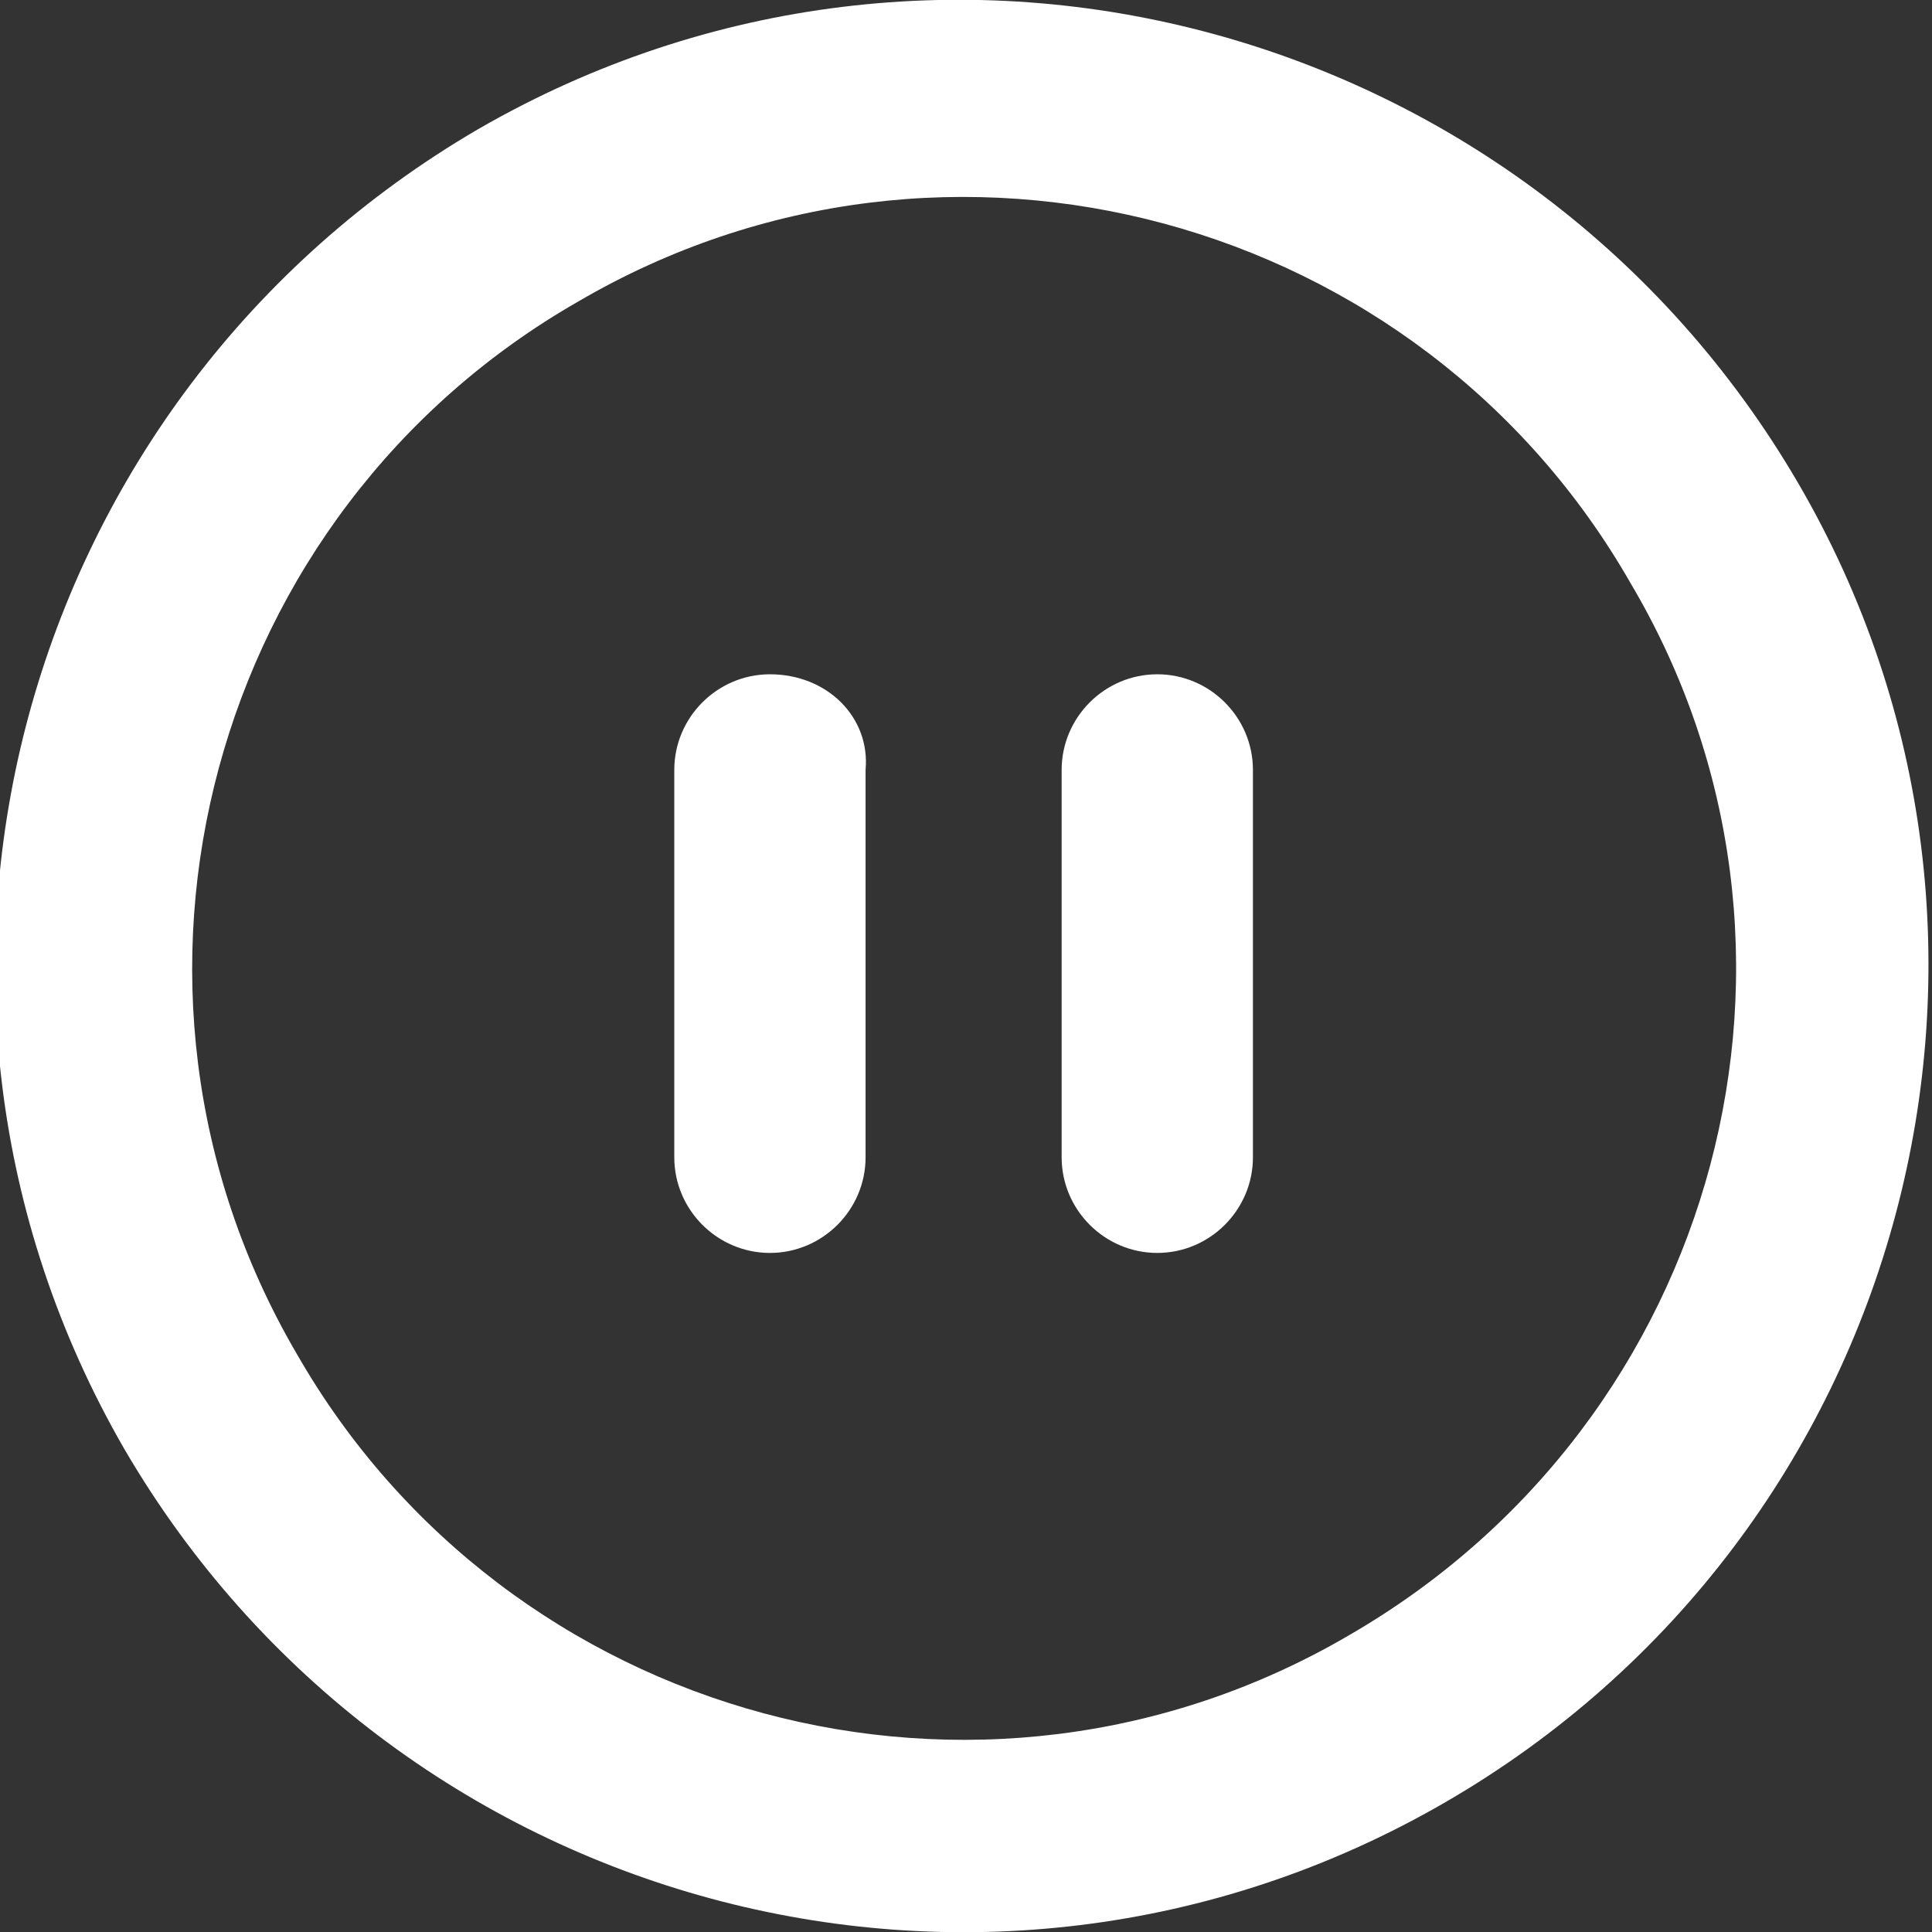 <?xml version="1.0" encoding="utf-8"?>
<!-- Generator: Adobe Illustrator 22.1.0, SVG Export Plug-In . SVG Version: 6.00 Build 0)  -->
<svg version="1.1" id="Capa_1" xmlns="http://www.w3.org/2000/svg" xmlns:xlink="http://www.w3.org/1999/xlink" x="0px" y="0px"
	 viewBox="0 0 40.4 40.4" style="enable-background:new 0 0 40.4 40.4;" xml:space="preserve">
<rect x="0" y="0" width="40.4" height="40.4" fill="#333333" stroke="none"/>
<style type="text/css">
	.st0{fill:#FFFFFF;}
</style>
<path class="st0" d="M16.1,14.1c-1.1,0-2,0.9-2,2v8.1c0,1.1,0.9,2,2,2s2-0.9,2-2v-8.1C18.2,15,17.3,14.1,16.1,14.1L16.1,14.1z
	 M37.6,10.1C32,0.5,19.7-2.9,10,2.7C0.4,8.3-3,20.6,2.6,30.3c5.6,9.6,17.9,13,27.6,7.4S43.2,19.7,37.6,10.1L37.6,10.1z M28.2,34.2
	c-7.7,4.5-17.6,1.8-22-5.9c-4.5-7.7-1.8-17.6,5.9-22c7.7-4.5,17.6-1.8,22,5.9C38.6,19.8,36,29.7,28.2,34.2L28.2,34.2z M24.2,14.1
	c-1.1,0-2,0.9-2,2v8.1c0,1.1,0.9,2,2,2s2-0.9,2-2v-8.1C26.2,15,25.3,14.1,24.2,14.1L24.2,14.1z"/>
</svg>
